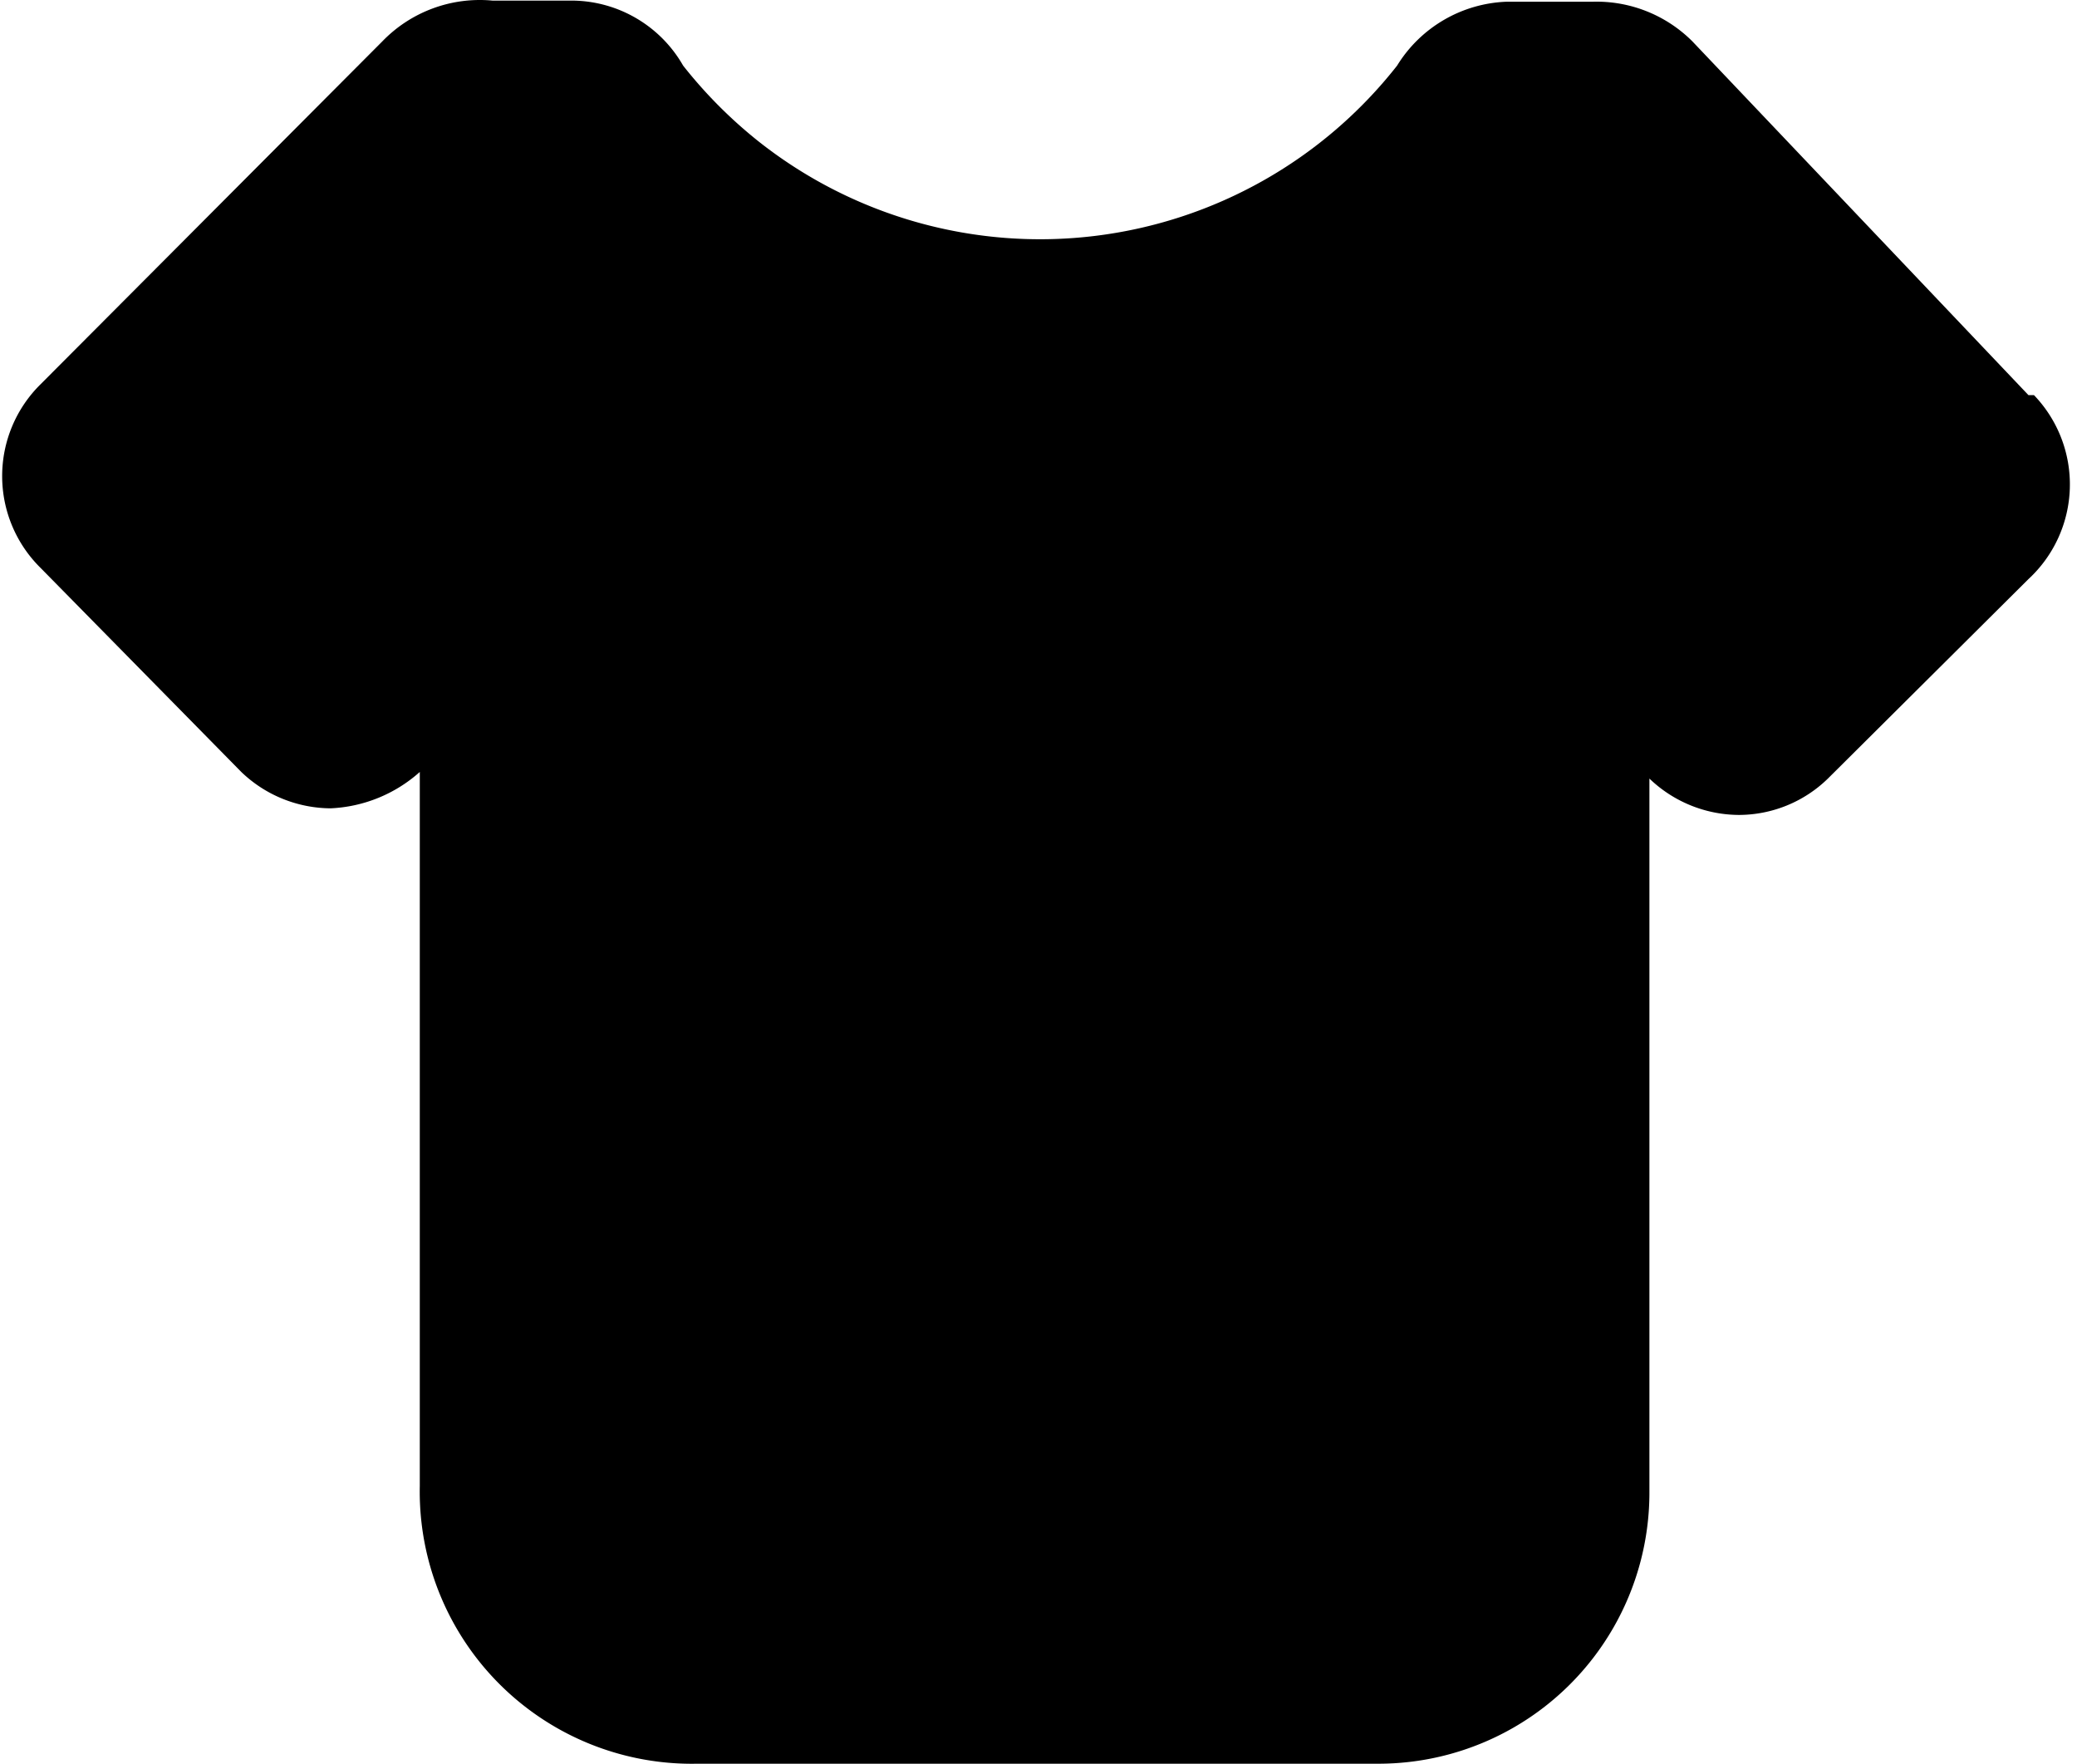 <?xml version="1.0" standalone="no"?><!DOCTYPE svg PUBLIC "-//W3C//DTD SVG 1.1//EN" "http://www.w3.org/Graphics/SVG/1.1/DTD/svg11.dtd"><svg t="1634872020717" class="icon" viewBox="0 0 1206 1024" version="1.1" xmlns="http://www.w3.org/2000/svg" p-id="8069" xmlns:xlink="http://www.w3.org/1999/xlink" width="75.375" height="64"><defs><style type="text/css"></style></defs><path d="M329.477 0.347h-43.504a78.691 78.691 0 0 0-63.976 23.671L23.671 222.985a74.852 74.852 0 0 0 0 106.84L140.108 448.181a75.492 75.492 0 0 0 51.821 21.112A83.169 83.169 0 0 0 243.749 448.181v414.566A158.021 158.021 0 0 0 404.969 1023.967h395.373a157.381 157.381 0 0 0 157.381-157.381V452.019a75.492 75.492 0 0 0 51.821 21.112 74.212 74.212 0 0 0 51.821-21.112l116.437-115.797a74.852 74.852 0 0 0 3.199-106.84h-3.199L982.675 24.019a78.691 78.691 0 0 0-57.579-23.031h-49.901a78.051 78.051 0 0 0-63.976 37.106 263.582 263.582 0 0 1-369.782 44.783 269.34 269.34 0 0 1-44.783-44.783 74.852 74.852 0 0 0-63.976-37.746z" p-id="8070"></path></svg>